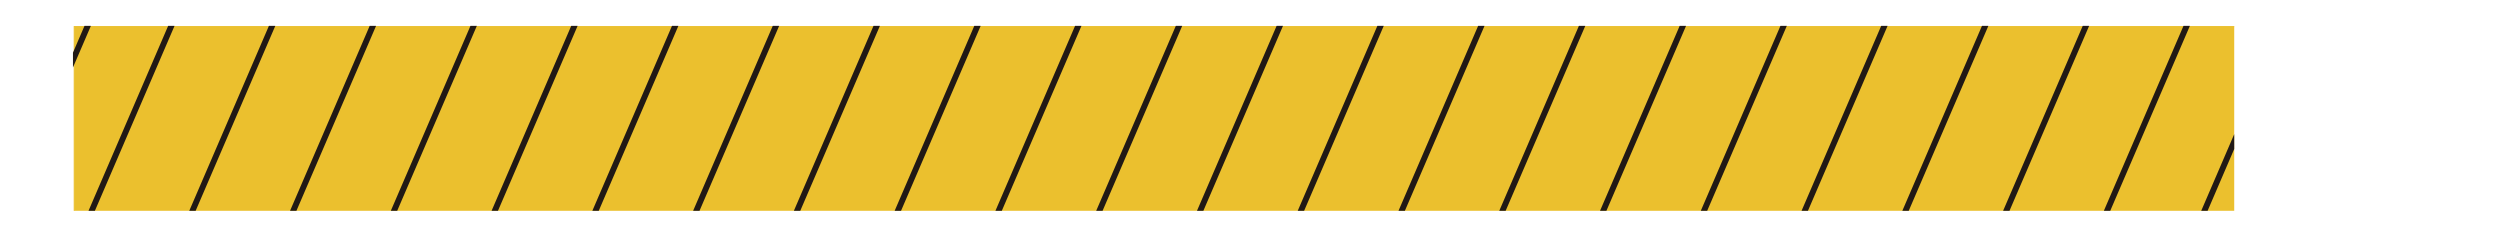 <svg xmlns="http://www.w3.org/2000/svg" xmlns:xlink="http://www.w3.org/1999/xlink" viewBox="0 0 2555.1 234.95"><defs><style>.cls-1,.cls-4{fill:none;}.cls-2{clip-path:url(#clip-path);}.cls-3{fill:#ebc02e;stroke:#ebc02e;}.cls-3,.cls-4{stroke-miterlimit:10;}.cls-4{stroke:#211915;stroke-width:6px;}</style><clipPath id="clip-path"><rect class="cls-1" x="74.57" y="26.43" width="2208.89" height="189.03"/></clipPath></defs><title>barraDeProgresso_1</title><g id="Camada_2" data-name="Camada 2"><g id="Camada_1-2" data-name="Camada 1"><g class="cls-2"><rect class="cls-3" x="75.83" y="27.13" width="2208.89" height="189.03"/><path class="cls-4" d="M100.5,1.19l-97.74,227Z"/><path class="cls-4" d="M185.89,1.42l-97.75,227Z"/><path class="cls-4" d="M288.78,1.65,191,228.68Z"/><path class="cls-4" d="M391.67,1.88l-97.75,227Z"/><path class="cls-4" d="M494.56,2.11l-97.75,227Z"/><path class="cls-4" d="M597.45,2.34l-97.75,227Z"/><path class="cls-4" d="M700.34,2.57l-97.75,227Z"/><path class="cls-4" d="M803.23,2.8l-97.75,227Z"/><path class="cls-4" d="M906.12,3l-97.75,227Z"/><path class="cls-4" d="M1009,3.27l-97.75,227Z"/><path class="cls-4" d="M1111.9,3.5l-97.75,227Z"/><path class="cls-4" d="M1214.78,3.73l-97.74,227Z"/><path class="cls-4" d="M1317.67,4l-97.74,227Z"/><path class="cls-4" d="M1420.56,4.19l-97.74,227Z"/><path class="cls-4" d="M1523.45,4.42l-97.74,227Z"/><path class="cls-4" d="M1626.34,4.65l-97.74,227Z"/><path class="cls-4" d="M2552.35,6.74l-97.75,227Z"/><path class="cls-4" d="M1729.23,4.89l-97.75,227Z"/><path class="cls-4" d="M1832.12,5.12l-97.75,227Z"/><path class="cls-4" d="M1935,5.35l-97.75,227Z"/><path class="cls-4" d="M2037.9,5.58l-97.75,227Z"/><path class="cls-4" d="M2140.79,5.81l-97.75,227Z"/><path class="cls-4" d="M2243.68,6l-97.75,227Z"/><path class="cls-4" d="M2343.07,6.27l-97.75,227Z"/><path class="cls-4" d="M2449.46,6.5l-97.75,227Z"/></g></g></g></svg>